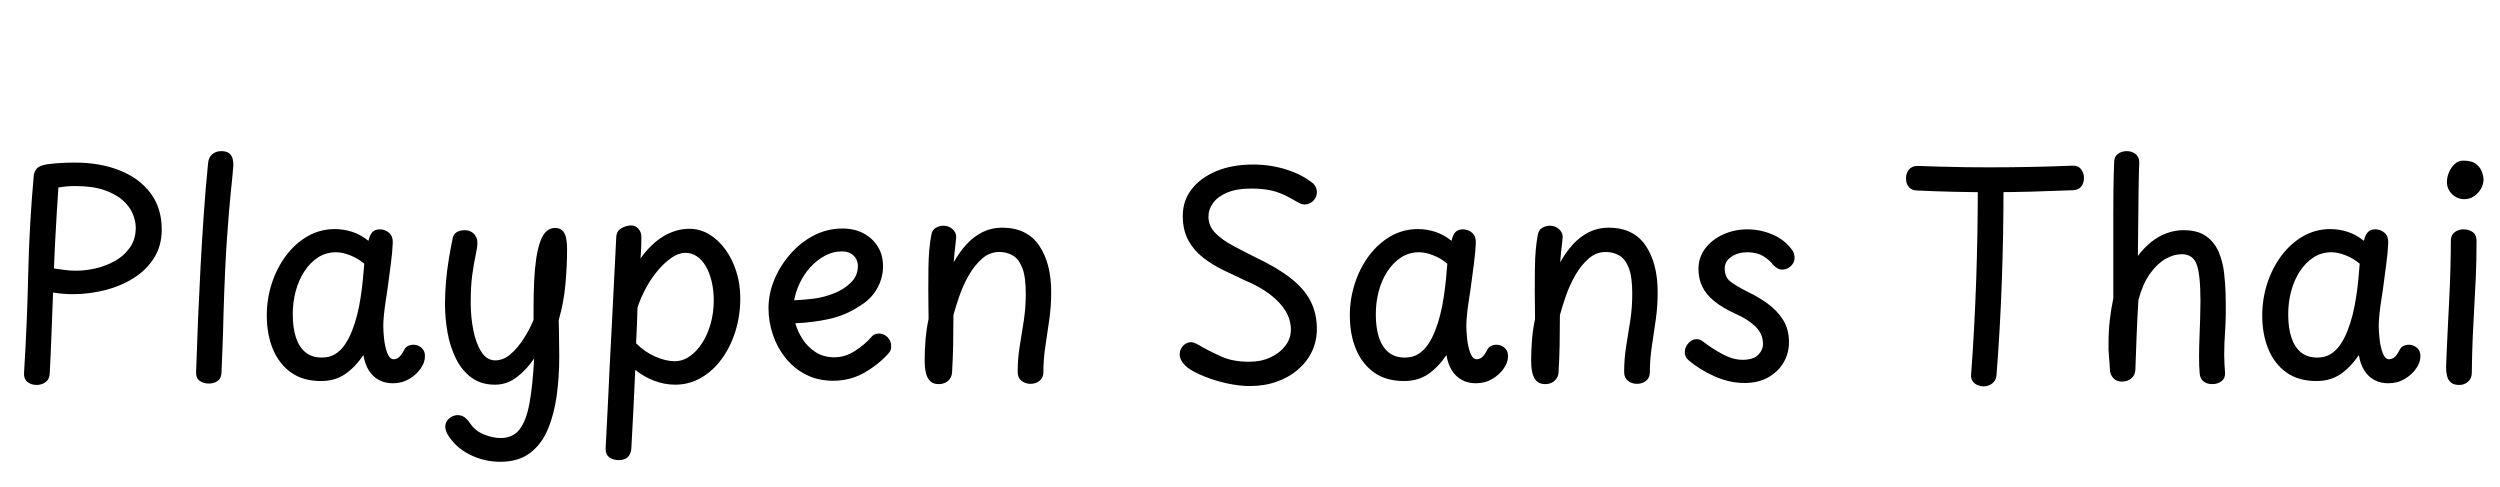 <svg width="125.29" height="24.402" viewBox="0 0 125.29 24.402" xmlns="http://www.w3.org/2000/svg"><path transform="translate(0 19.082) scale(.014 -.014)" d="m121 736q2 14 11.5 24.5t37.5 14.5q14 2 31 3.5t34.5 2 32.5 0.5q90 0 160.5-28t110.5-81.5 40-130.5q0-57-27-100.5t-73-72.5-102.5-43.5-115.5-14.5q-19 0-36.5 1.5t-34.5 4.5q-3-71-5.5-143.5t-6.5-146.5q-1-21-15-31t-32-10q-19 0-32.5 10.5t-12.5 31.5q11 177 15 355t20 354zm72-334q17-2 36-5t44-3q33 0 70 8.5t69.5 27 53 48 20.5 70.5q0 23-10.5 49t-35.5 48.5-66.5 37-104.5 14.5q-19 0-33.5-1.5t-26.5-3.5q-3-47-6-95t-5.5-96.5-4.5-98.5z"/><path transform="translate(8.638 19.082) scale(.014 -.014)" d="m128 780q2 20 15 31t32 11q18 0 27.5-7t13-19.5 2.5-28.5q-2-28-8.5-89t-14-168-12.5-274q-1-53-3-103.5t-4-100.5q0-22-13-32t-33-10q-19 0-32.5 10t-12.5 32q3 94 7 189t9 189 11.5 187 15.5 183z"/><path transform="translate(12.656 19.082) scale(.014 -.014)" d="m51 234q0 59 18 114.5t51 99.5 77.5 69.5 97.5 25.5q30 0 60.5-9.5t59.5-32.5q5 22 14.5 31.5t25.5 9.5q20 0 34-12.5t13-35.5q-1-31-7-76.5t-12-90.5q-2-14-6-39.5t-6.5-50.5-2.5-40q0-19 3-47.5t11.5-50.5 22.5-22q11 0 20 8t17 24q5 11 14.5 15.5t19.5 4.5q11 0 21-5.5t15.5-15 4.5-23.5q0-19-15-41t-41-37.5-59-15.5q-28 0-50 12t-36 34.5-19 54.5q-30-44-66-68.5t-86-24.5q-64 0-107 30.5t-65 83.5-22 121zm93 4q0-49 11.5-83.5t34.5-53 58-18.5q28 0 48 12.5t35 34.5 26 51q10 25 17.5 55t12.5 62.5 8 63.5 5 57q-24 20-51.5 30.5t-49.5 10.5q-36 0-64.5-18.5t-49-50-31-71-10.5-82.5z"/><path transform="translate(21.364 19.082) scale(.014 -.014)" d="m94 508q3 17 15 24t29 7q9 0 17-3t14.5-9 10-14.5 3.5-19.5q0-15-6-42t-12-68.5-6-102.5q0-52 9.5-99.5t29-77.5 49.5-30q29 0 55 22.5t47.5 56.5 34.5 66v45q0 47 2 91.5t7.5 82.5 15.5 64q8 22 21 34t31 12q17 0 26.5-9.5t13-26.5 3.5-40q0-61-6-126.5t-24-127.5q1-21 1-43t0.5-44 0.5-44q0-71-9-138t-31.5-121-64-85.5-106.5-31.5q-59 0-111 26.5t-80 75.5q-3 7-4.5 12.5t-1.5 10.5q0 13 6.5 22t17 14.5 20.5 5.5q14 0 24-7t20-21q18-28 50-41t60-13q44 0 68 31t35.5 94 16.5 160q-24-37-60-65.5t-80-28.5q-50 0-84.5 25.5t-55.5 68-30 93.5-9 102q0 39 3.5 79.5t10 80 13.5 73.5z"/><path transform="translate(29.386 19.082) scale(.014 -.014)" d="m116-284q-21 0-34.5 10.5t-12.5 32.5q3 59 5.5 106t4.5 92 4.5 95.5 6 114 7.5 148.5 10 199q1 22 18.5 32t34.5 10q16 0 26.5-12t10.5-29q0-16-0.5-32.5t-2.5-44.5q38 53 82.5 79.5t92.5 26.5q38 0 71-20t58-54.5 39-79 14-94.5q0-63-17.5-119t-49-99-74-67.5-92.5-24.5q-38 0-75 14t-68 39q-3-73-6.5-140.5t-7.5-140.5q-1-19-12-30.5t-33-11.5zm200 354q29 0 54 17.5t44.5 47.5 30.5 69.5 11 82.5q0 37-7.5 68.5t-21 54.5-32 35.5-41.5 12.5q-22 0-46.5-16t-48.5-43.5-43.5-62.5-32.5-74q-1-34-2-63.5t-3-64.5q31-31 68.5-47.5t69.5-16.5z"/><path transform="translate(37.814 19.082) scale(.014 -.014)" d="m282 0q-55 0-98 22t-73 59.5-45.5 84-15.5 94.5q0 51 20.5 101t57 92 84.5 67 103 25q43 0 75.5-17.5t51-47.5 18.5-70q0-42-21-79.5t-59-60.5q-51-35-111.5-48.5t-122.5-15.5q8-29 26-57t46.5-46.5 67.5-18.5q37 0 71.5 21.5t59.5 49.5q6 8 13.5 11t14.5 3q12 0 22-6t16-16 6-22q1-8-2-15.5t-10-14.5q-37-40-86.5-67.5t-108.5-27.5zm-140 288q40 2 74 6.5t71 19.5q33 13 58 37.5t25 59.5q0 14-6.5 25.5t-19 19-32.5 7.5q-32 0-61-16t-52-41.5-37.5-56.5-19.5-61z"/><path transform="translate(45.248 19.082) scale(.014 -.014)" d="m102 523q3 17 16 24.5t28 7.5q18 0 31.5-12t13.5-28q0-5-2-21t-4-35-3-35q20 36 45.5 64t57.5 44 70 16q89 0 132.5-63.5t43.5-167.5q0-51-7-99.5t-14-95-7-92.5q0-19-13.5-30t-32.5-11-32.5 11-13.5 31q0 49 7.5 94t14.5 91 7 96q0 60-12.5 92t-34 44.5-48.5 12.5q-34 0-61-23.5t-47.5-59-34-74.5-21.5-69q0-55-1-107.5t-4-98.5q-1-17-14-29t-34-12q-20 0-31 11.5t-15 30.5-4 41q0 35 3 74t11 76q-1 57-1 102t0.5 80.5 3 64.5 7.5 55z"/><path transform="translate(58.212 19.082) scale(.014 -.014)" d="m543 706q6-6 9.5-13.5t3.5-17.5q0-12-6-22t-16-16-23-6q-9 0-21.5 7t-30.5 17q-30 17-61.5 25t-76.5 8q-51 0-85-14t-51-37-17-50q0-33 24.5-58t63-45.5 80.5-41.5q78-37 126.5-75t71-82 22.5-100q0-43-17.5-80t-50-65-76.5-43.5-97-15.5q-36 0-80 9.5t-82 25-60 31.5q-28 24-28 47 0 12 5.5 22t15 16 19.5 6q8 0 18.5-5t23.5-13q28-16 68.5-34t98.5-18q42 0 75.5 15.5t53.5 41.5 20 58q0 35-19 66.5t-55.5 59.5-91.5 51q-37 17-76 36t-72 44.5-53 62-20 87.5q0 55 32 96t88.5 64.5 131.5 23.5q62 0 119-18t96-50z"/><path transform="translate(66.934 19.082) scale(.014 -.014)" d="m51 234q0 59 18 114.5t51 99.5 77.5 69.5 97.5 25.5q30 0 60.5-9.5t59.5-32.5q5 22 14.5 31.5t25.5 9.5q20 0 34-12.5t13-35.5q-1-31-7-76.5t-12-90.5q-2-14-6-39.5t-6.5-50.5-2.5-40q0-19 3-47.5t11.5-50.5 22.5-22q11 0 20 8t17 24q5 11 14.5 15.5t19.5 4.5q11 0 21-5.5t15.5-15 4.5-23.5q0-19-15-41t-41-37.5-59-15.5q-28 0-50 12t-36 34.5-19 54.5q-30-44-66-68.5t-86-24.5q-64 0-107 30.5t-65 83.5-22 121zm93 4q0-49 11.5-83.5t34.5-53 58-18.5q28 0 48 12.5t35 34.5 26 51q10 25 17.5 55t12.5 62.5 8 63.5 5 57q-24 20-51.5 30.5t-49.5 10.5q-36 0-64.5-18.5t-49-50-31-71-10.5-82.5z"/><path transform="translate(75.642 19.082) scale(.014 -.014)" d="m102 523q3 17 16 24.5t28 7.5q18 0 31.5-12t13.5-28q0-5-2-21t-4-35-3-35q20 36 45.5 64t57.5 44 70 16q89 0 132.5-63.5t43.5-167.5q0-51-7-99.5t-14-95-7-92.5q0-19-13.5-30t-32.5-11-32.5 11-13.5 31q0 49 7.5 94t14.5 91 7 96q0 60-12.5 92t-34 44.5-48.5 12.5q-34 0-61-23.5t-47.5-59-34-74.5-21.5-69q0-55-1-107.5t-4-98.5q-1-17-14-29t-34-12q-20 0-31 11.5t-15 30.5-4 41q0 35 3 74t11 76q-1 57-1 102t0.5 80.5 3 64.5 7.5 55z"/><path transform="translate(84.056 19.082) scale(.014 -.014)" d="m409 471q7-8 9-16t2-15q0-12-6.5-21.5t-16.5-15-21-5.5q-10 0-18 5t-15 12q-10 15-33.5 30t-58.5 15q-33 0-57-16t-24-42q0-31 20.5-47t66.5-39q35-17 67.5-40.5t54-57 21.5-80.5q0-40-19.5-73t-55-53-84.5-20q-55 0-109 24.5t-92 57.5q-7 6-10 13.5t-3 14.5q0 18 13 32.5t30 14.5q5 0 10.5-2t12.5-7q32-25 69.5-45t71.5-20q38 0 55.5 17.5t17.5 39.5q0 36-27.5 62.5t-71.5 45.5q-46 21-75.5 45t-43 52.5-13.5 62.5q0 42 24.5 74t64.5 50 86 18q47 0 90-18.5t68-52.5z"/><path transform="translate(94.99 19.082) scale(.014 -.014)" d="m80 681q-21 0-31.5 12t-10.5 32q0 18 10.5 31t31.5 13q35-1 80.5-2.5t92-2 83.5-0.5q75 0 150 1.5t148 4.5q20 1 30.5-12.5t10.5-31.5q0-19-10.5-31.5t-31.5-12.5q-73-3-146.5-5t-147.5-2q-65 0-130 1.5t-129 4.5zm215 16q0 10 4.5 17t11.5 12 15.5 7.5 15.5 2.5q8 0 16-2.5t14.5-7.5 10.5-12 4-17q0-173-6-341t-19-335q-1-14-8-23t-17-13.5-21-4.5-22 4.5-17.5 14-5.5 23.5q12 161 18 331.5t6 343.5z"/><path transform="translate(104.51 19.082) scale(.014 -.014)" d="m103 781q0 21 13.5 31t31.5 10q19 0 32-10.5t13-30.5q-1-20-1.5-43t-1-58.5-1-91-1.5-141.5q22 29 47.5 49.5t55 31.5 60.5 11q52 0 82-22t44.5-56.5 19-73.5 5.5-74q2-82-1.5-131t-3.5-90q0-17 1-32.5t2-31.5q1-19-12.5-29.5t-33.5-10.5q-19 0-31.5 10t-13.5 31q-2 23-2 56t1.5 69.5 2.5 71 1 59.5q0 95-13.5 131.5t-53.5 36.5q-29 0-58.5-17t-55-52.5-41.5-93.5q-4-64-6.5-127.5t-4.5-123.5q-1-19-14.5-30.5t-33.5-11.5q-19 0-30.5 12t-12.5 29q-1 24-3.5 49.5t-1.5 50.5q0 40 4.5 79.5t12.5 77.5q0 104 0 177.5t0 123.5 0.5 83.5 1 57 1.5 44.5z"/><path transform="translate(112.66 19.082) scale(.014 -.014)" d="m51 234q0 59 18 114.5t51 99.5 77.5 69.5 97.5 25.5q30 0 60.5-9.5t59.5-32.5q5 22 14.5 31.5t25.5 9.5q20 0 34-12.5t13-35.5q-1-31-7-76.5t-12-90.5q-2-14-6-39.5t-6.5-50.5-2.5-40q0-19 3-47.5t11.5-50.5 22.5-22q11 0 20 8t17 24q5 11 14.5 15.5t19.5 4.5q11 0 21-5.5t15.5-15 4.5-23.5q0-19-15-41t-41-37.5-59-15.5q-28 0-50 12t-36 34.5-19 54.5q-30-44-66-68.5t-86-24.5q-64 0-107 30.5t-65 83.5-22 121zm93 4q0-49 11.5-83.5t34.5-53 58-18.5q28 0 48 12.5t35 34.5 26 51q10 25 17.5 55t12.5 62.5 8 63.5 5 57q-24 20-51.5 30.5t-49.5 10.5q-36 0-64.5-18.5t-49-50-31-71-10.5-82.5z"/><path transform="translate(121.37 19.082) scale(.014 -.014)" d="m104 501q0 14 6.5 23t17 13.5 21.5 4.5q20 0 33.5-10t13.5-31q0-72-2.5-128t-5.5-107-5.5-107.5-3.5-130.5q0-19-13-31t-32-12q-20 0-30 9t-13.5 23-3.5 29q0 9 1.5 44t4 86.5 5.5 110 4.5 114.5 1.5 100zm-14 211q0 17 7.5 34.5t20.5 29.5 30 12q32 0 47.5-13t20.5-29 5-25q0-27-20.5-49t-48.5-22q-25 0-43.5 18t-18.5 44z"/></svg>